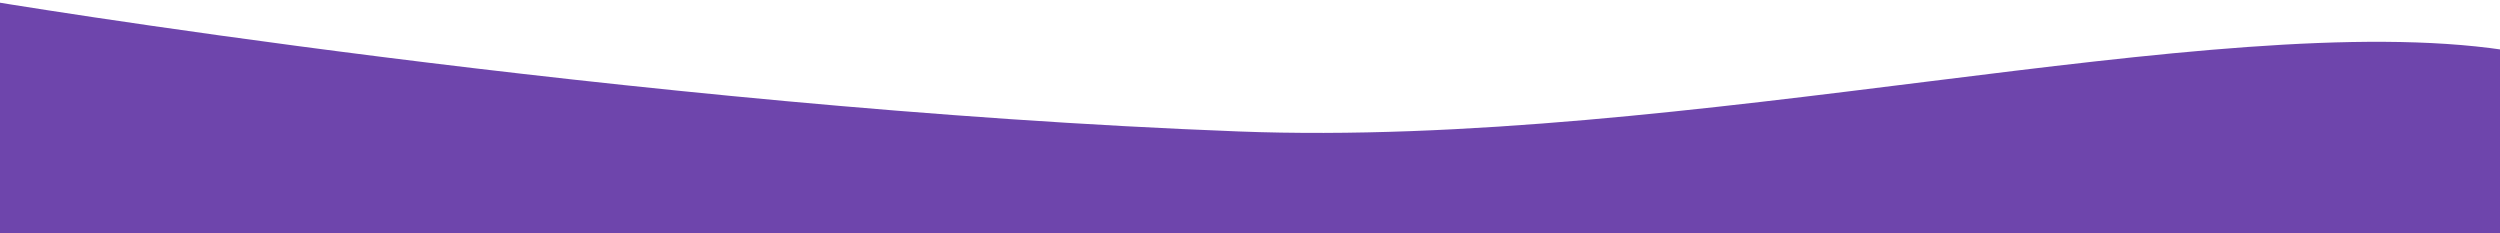 <svg width="150" height="14" viewBox="0 0 150 14" fill="none" xmlns="http://www.w3.org/2000/svg">
<path d="M-1 0C-1 0 37.699 6.484 74.311 7.887C101.359 8.923 132.839 0.423 150.224 2.995L153.673 118.997L155 235H-1V0Z" fill="#6E45AC"/>
</svg>
